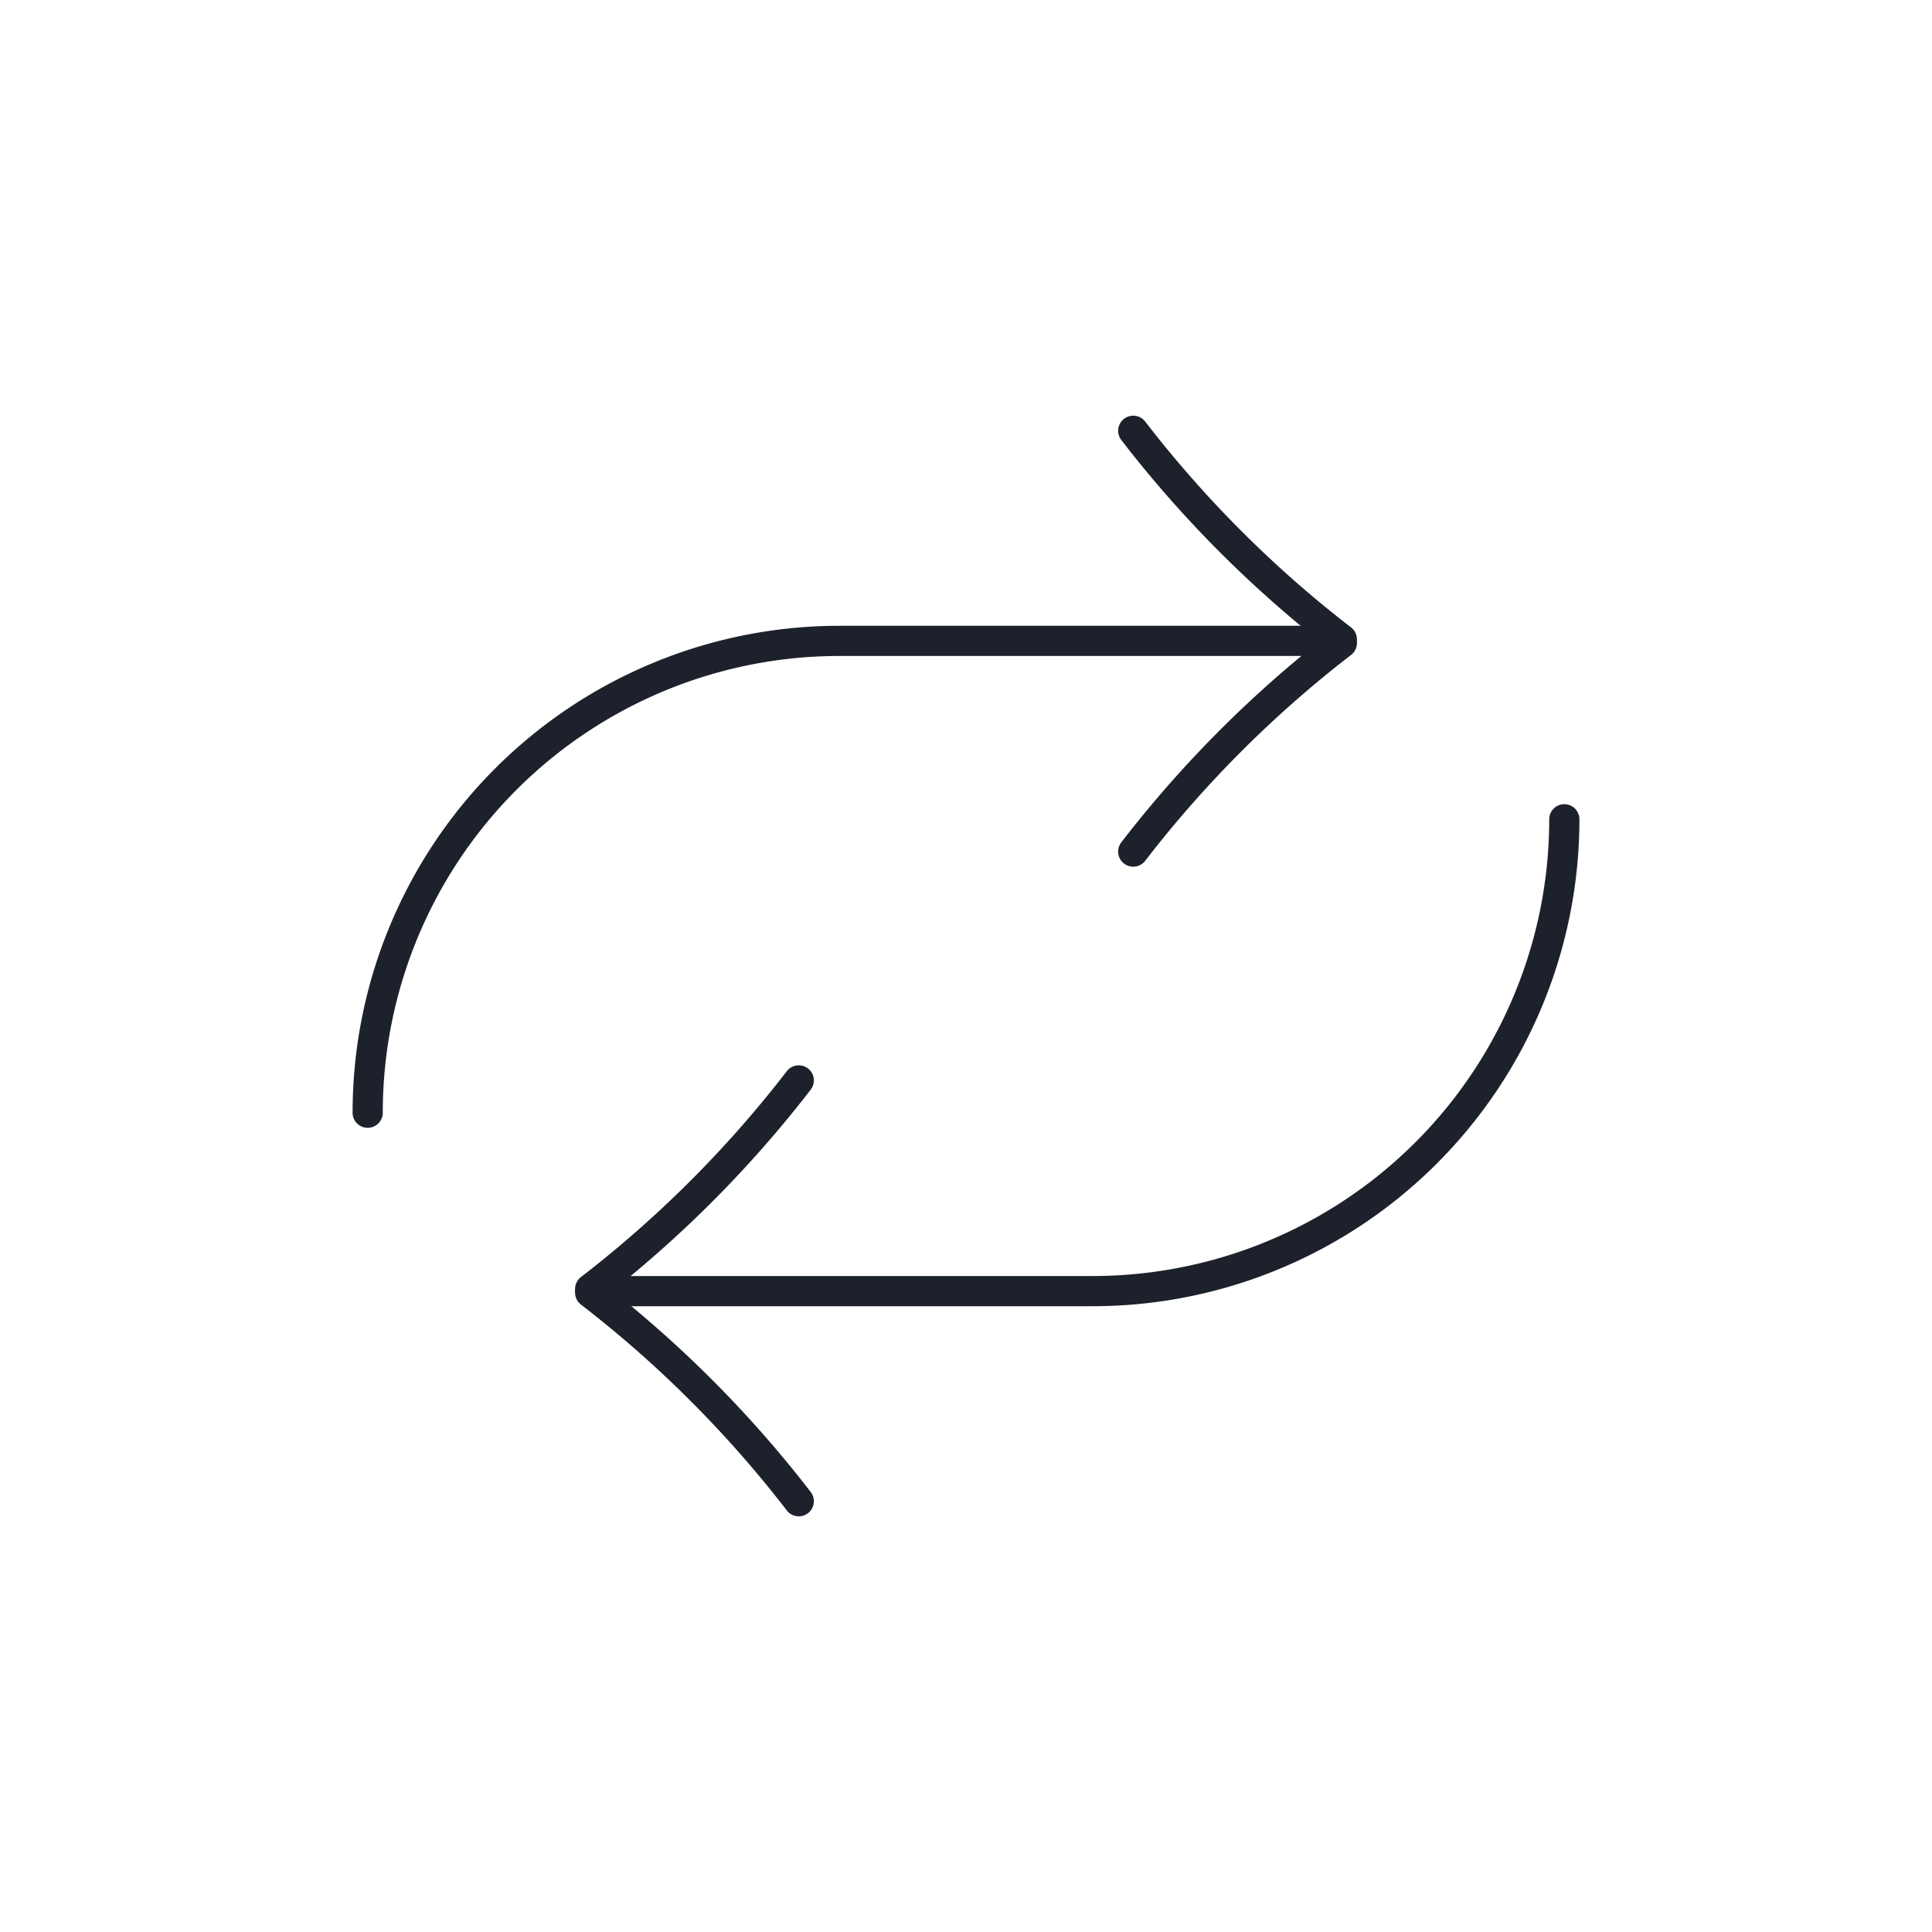 <svg id="Calque_1" data-name="Calque 1" xmlns="http://www.w3.org/2000/svg" viewBox="0 0 64 64"><title>random</title><path d="M44.45,21.3a38.08,38.08,0,0,0-6.91,6.91" style="fill:none;stroke:#1d212b;stroke-linecap:round;stroke-linejoin:round"/><path d="M44.45,21.18a38.08,38.08,0,0,1-6.91-6.91" style="fill:none;stroke:#1d212b;stroke-linecap:round;stroke-linejoin:round"/><path d="M12.18,36.86A15.63,15.63,0,0,1,27.81,21.23H43.45" style="fill:none;stroke:#1d212b;stroke-linecap:round;stroke-linejoin:round"/><path d="M19.55,42.7a38.08,38.08,0,0,0,6.91-6.91" style="fill:none;stroke:#1d212b;stroke-linecap:round;stroke-linejoin:round"/><path d="M19.55,42.82a38.08,38.08,0,0,1,6.91,6.91" style="fill:none;stroke:#1d212b;stroke-linecap:round;stroke-linejoin:round"/><path d="M51.82,27.14A15.63,15.63,0,0,1,36.19,42.77H20.55" style="fill:none;stroke:#1d212b;stroke-linecap:round;stroke-linejoin:round"/></svg>